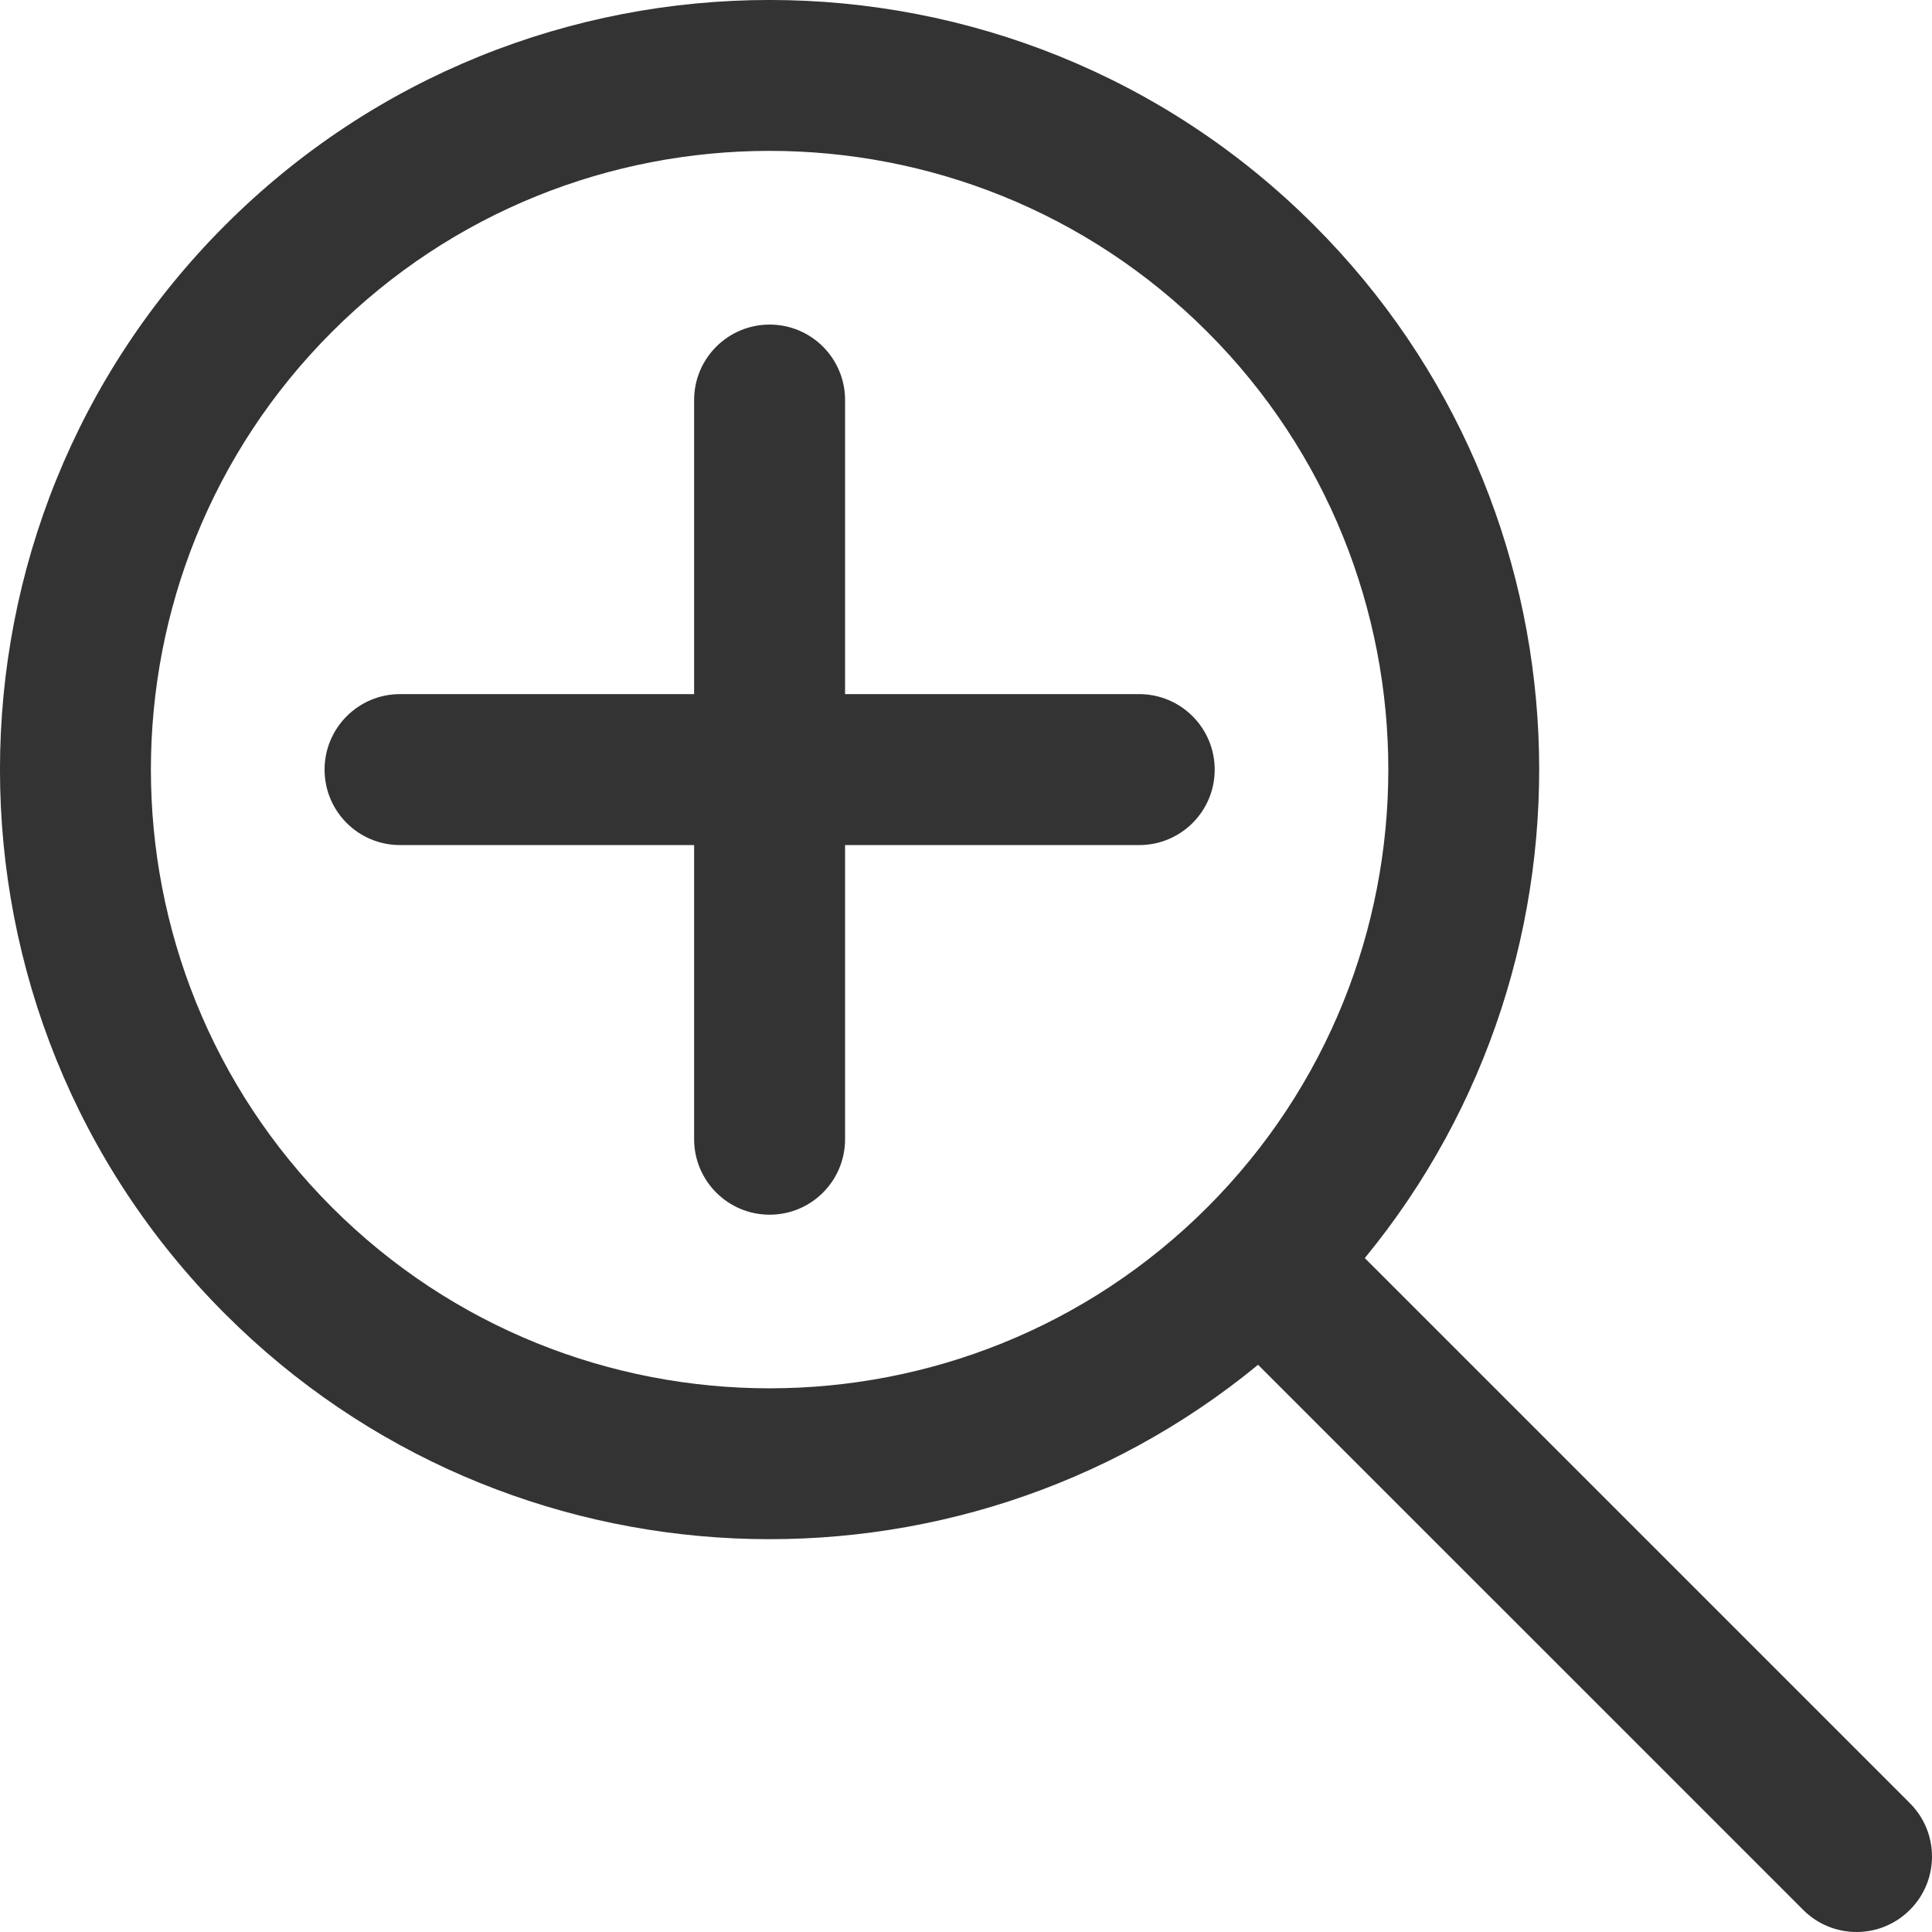 <svg width="22" height="22" viewBox="0 0 22 22" fill="none" xmlns="http://www.w3.org/2000/svg">
<path d="M21.748 20.533L15.541 14.326C18.369 10.885 18.177 5.777 14.963 2.564C11.545 -0.855 5.982 -0.855 2.564 2.564C-0.855 5.982 -0.855 11.545 2.564 14.963C5.777 18.176 10.883 18.37 14.326 15.541L20.533 21.748C20.868 22.084 21.413 22.084 21.748 21.748C22.084 21.413 22.084 20.868 21.748 20.533ZM13.748 13.748C10.999 16.496 6.528 16.496 3.78 13.748C1.031 10.999 1.031 6.528 3.78 3.779C6.528 1.031 10.999 1.031 13.748 3.779C16.496 6.528 16.496 10.999 13.748 13.748Z" fill="#343333"/>
<path d="M12.972 7.904H9.623V4.555C9.623 4.081 9.239 3.696 8.764 3.696C8.289 3.696 7.904 4.081 7.904 4.555V7.904H4.555C4.081 7.904 3.696 8.289 3.696 8.764C3.696 9.239 4.081 9.623 4.555 9.623H7.904V12.972C7.904 13.447 8.289 13.832 8.764 13.832C9.239 13.832 9.623 13.447 9.623 12.972V9.623H12.972C13.447 9.623 13.832 9.239 13.832 8.764C13.832 8.289 13.447 7.904 12.972 7.904Z" fill="#343333"/>
</svg>
